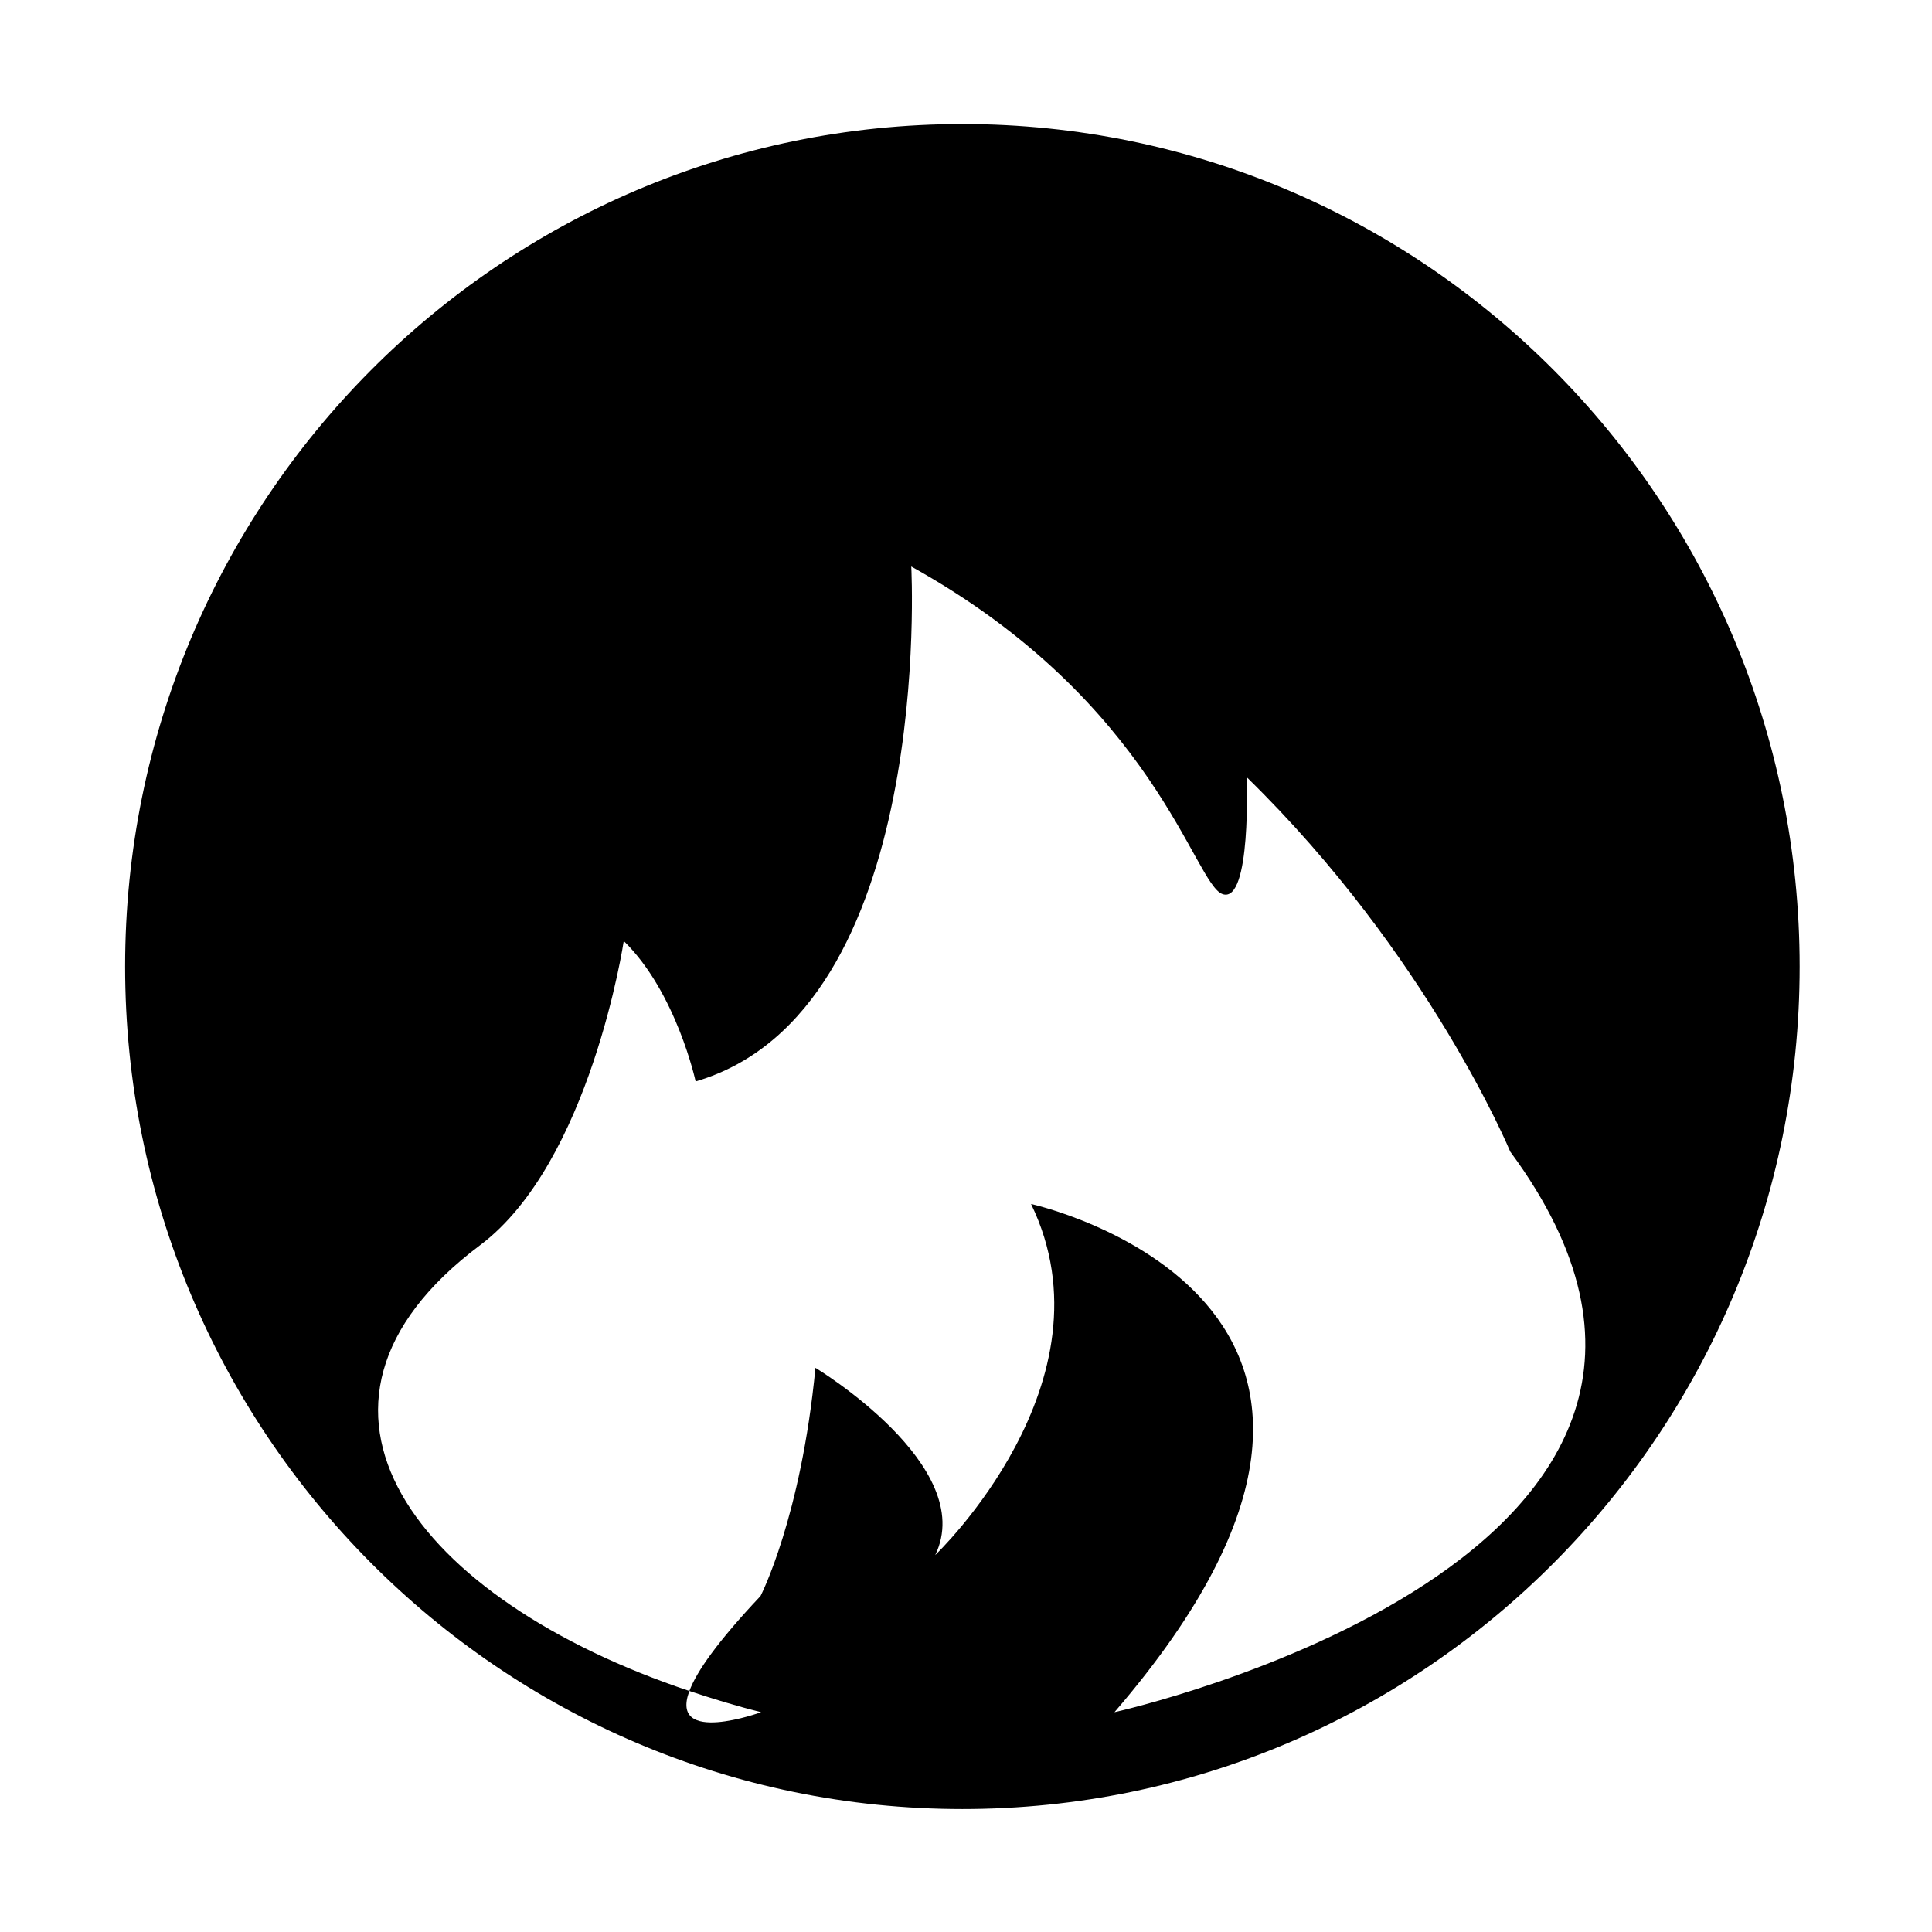 <?xml version="1.0" standalone="no"?><!DOCTYPE svg PUBLIC "-//W3C//DTD SVG 1.1//EN" "http://www.w3.org/Graphics/SVG/1.1/DTD/svg11.dtd"><svg t="1483525499082" class="icon" style="" viewBox="0 0 1024 1024" version="1.1" xmlns="http://www.w3.org/2000/svg" p-id="1432" xmlns:xlink="http://www.w3.org/1999/xlink" width="200" height="200"><defs><style type="text/css"></style></defs><path d="M510.079 65.748c-245.082 0-443.765 199.928-443.765 446.544 0 246.623 198.683 446.544 443.765 446.544 245.084 0 443.767-199.921 443.767-446.544C953.846 265.676 755.163 65.748 510.079 65.748zM590.691 907.503c187.992-218.471-44.207-269.365-44.207-269.365 45.717 94.279-50.792 186.081-50.792 186.081 22.857-47.144-63.498-99.244-63.498-99.244-7.618 79.4-29.1 120.951-29.1 120.951-23.002 24.396-33.929 40.174-37.711 50.33 12.297 4.109 24.885 7.967 38.029 11.247 0 0-48.866 17.852-38.029-11.247-144.505-48.298-225.019-150.713-110.973-236.238 58.571-43.921 76.192-161.27 76.192-161.27 27.939 27.292 38.097 74.44 38.097 74.44 126.993-37.219 114.292-272.924 114.292-272.924 129.529 71.955 149.847 168.715 165.088 173.676 15.239 4.96 12.697-62.026 12.697-62.026 96.509 94.281 139.685 198.487 139.685 198.487C959.441 825.838 590.691 907.503 590.691 907.503z" p-id="1433"></path></svg>